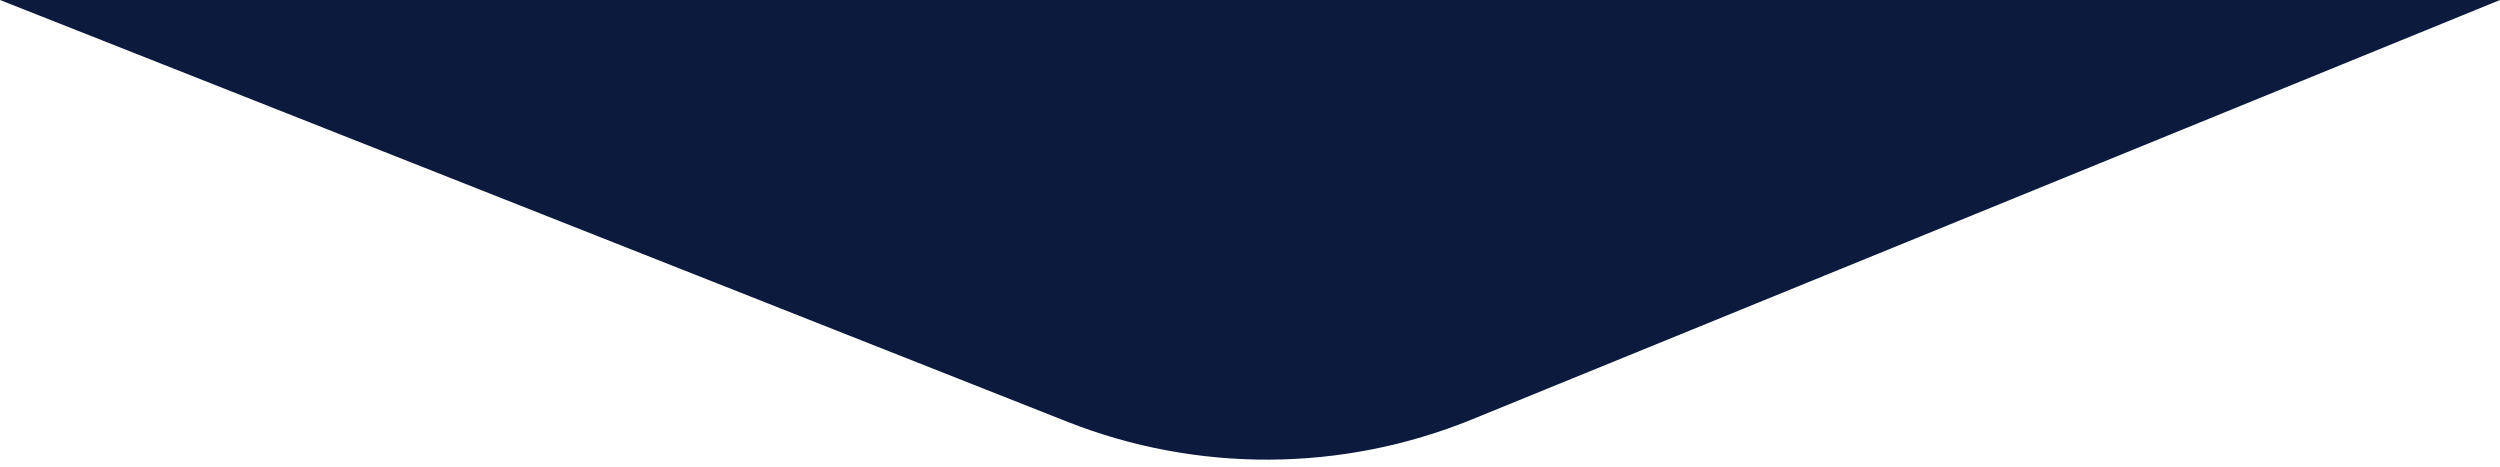 <svg width="1440" height="269" viewBox="0 0 1440 269" fill="none" xmlns="http://www.w3.org/2000/svg" preserveAspectRatio="none">
  <g>
    <path d="M0 0H1440L847.871 241.571C773.188 272.04 689.626 272.501 614.612 242.86L0 0Z" fill="#0B1A3D" />
  </g>
</svg>
